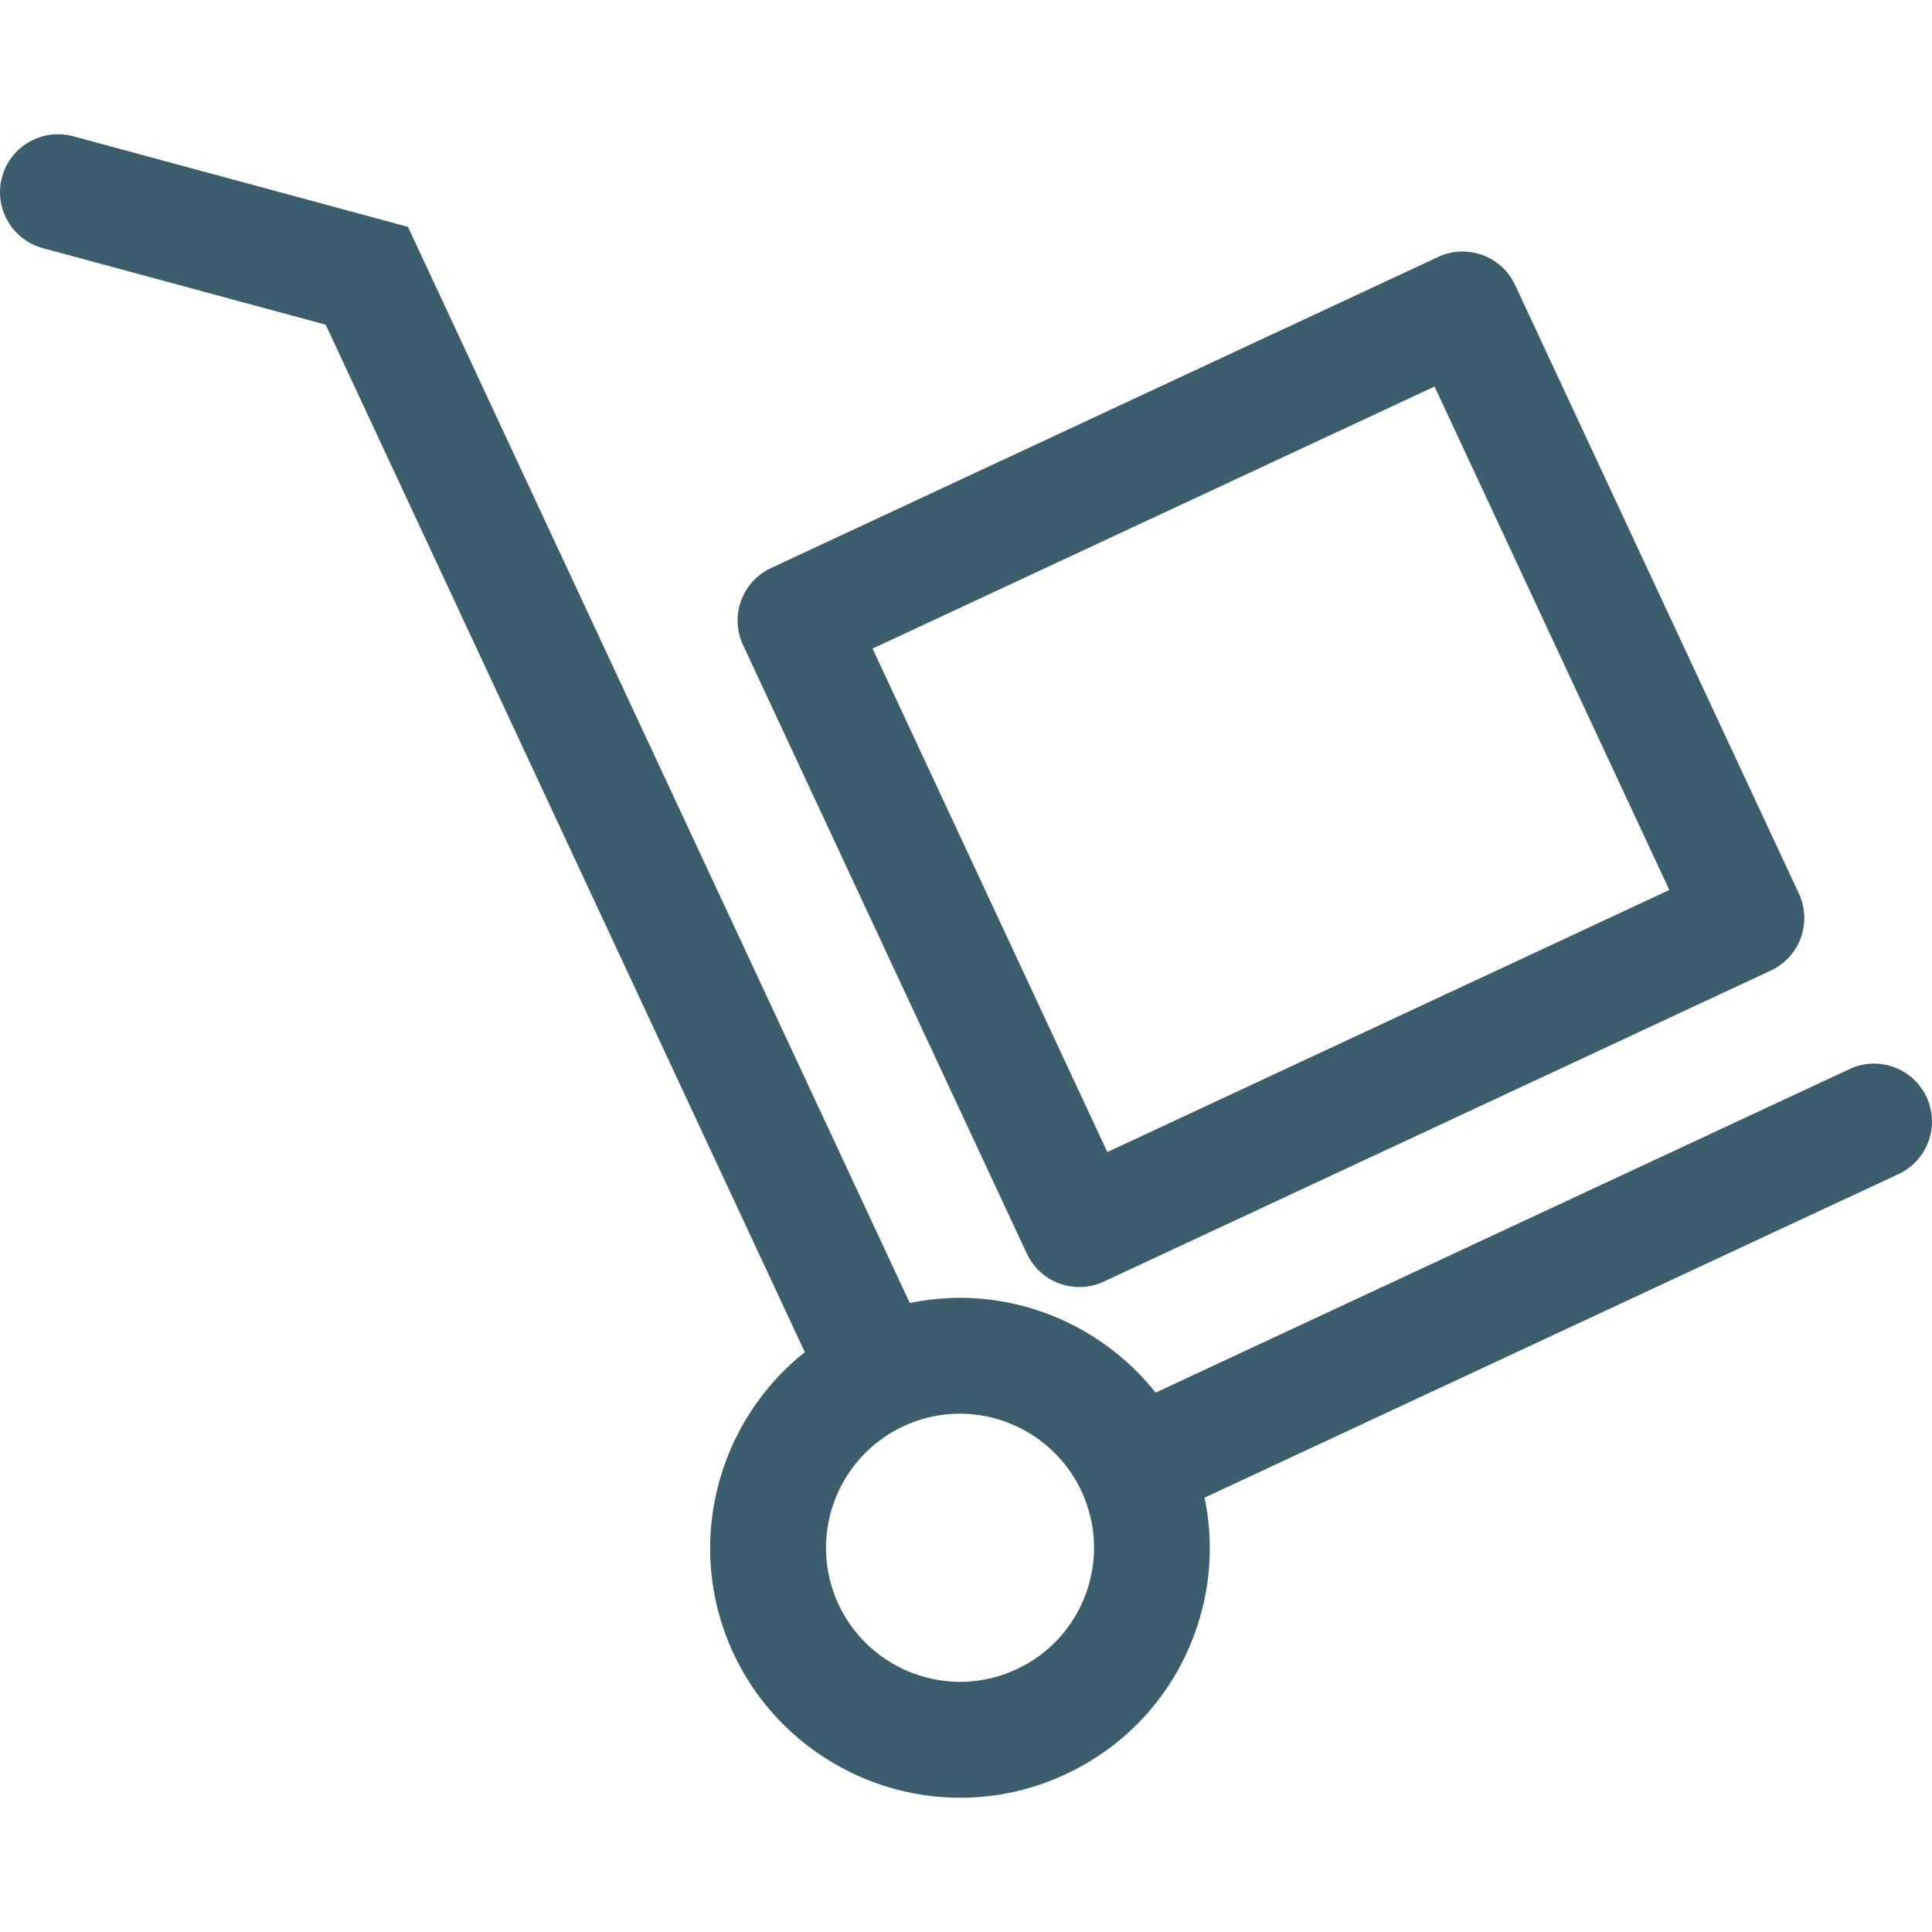 <?xml version="1.0" encoding="iso-8859-1"?>
<!-- Generator: Adobe Illustrator 19.0.0, SVG Export Plug-In . SVG Version: 6.00 Build 0)  -->
<svg version="1.1" id="Layer_1" xmlns="http://www.w3.org/2000/svg" fill="#3c5d6b" xmlns:xlink="http://www.w3.org/1999/xlink" x="0px" y="0px"
	 viewBox="0 0 253.643 253.643" style="enable-background:new 0 0 253.643 253.643;" xml:space="preserve">
<g>
	<g>
		<g>
			<path d="M252.928,144.03c-1.775-3.809-6.297-5.453-10.109-3.68l-91.1,42.479c-6.145-7.725-15.59-12.445-25.704-12.445
				c-2.227,0-4.418,0.246-6.571,0.687L53.559,29.785L9.599,17.888c-4.043-1.093-8.235,1.301-9.333,5.356
				c-1.098,4.055,1.301,8.235,5.356,9.333l37.135,10.051l62.902,134.889c-11.618,9.219-15.902,25.527-9.366,39.552
				c5.367,11.512,17.046,18.95,29.749,18.95c4.809,0,9.473-1.037,13.855-3.084c7.941-3.703,13.967-10.277,16.962-18.512
				c2.108-5.793,2.503-11.915,1.286-17.804l91.1-42.479C253.058,152.364,254.704,147.839,252.928,144.03z M142.564,209.217
				c-1.608,4.413-4.834,7.938-9.095,9.924c-2.356,1.101-4.854,1.656-7.423,1.656c-6.817,0-13.082-3.989-15.958-10.16
				c-4.098-8.798-0.282-19.288,8.511-23.389c2.354-1.098,4.852-1.651,7.418-1.651c6.817,0,13.082,3.987,15.96,10.165
				C143.959,200.024,144.169,204.802,142.564,209.217z"/>
			<path d="M134.803,164.575c0.852,1.831,2.394,3.244,4.291,3.936c0.842,0.304,1.725,0.459,2.602,0.459
				c1.101,0,2.199-0.238,3.216-0.713l87.572-40.838c1.831-0.852,3.244-2.397,3.936-4.294c0.687-1.897,0.596-3.989-0.256-5.818
				l-37.254-79.89c-1.775-3.807-6.297-5.453-10.109-3.68l-87.572,40.835c-1.829,0.852-3.244,2.397-3.934,4.294
				c-0.69,1.897-0.599,3.989,0.254,5.818L134.803,164.575z M188.334,50.746l30.822,66.095l-73.778,34.408L114.557,85.15
				L188.334,50.746z"/>
		</g>
	</g>
</g>
<g>
</g>
<g>
</g>
<g>
</g>
<g>
</g>
<g>
</g>
<g>
</g>
<g>
</g>
<g>
</g>
<g>
</g>
<g>
</g>
<g>
</g>
<g>
</g>
<g>
</g>
<g>
</g>
<g>
</g>
</svg>
